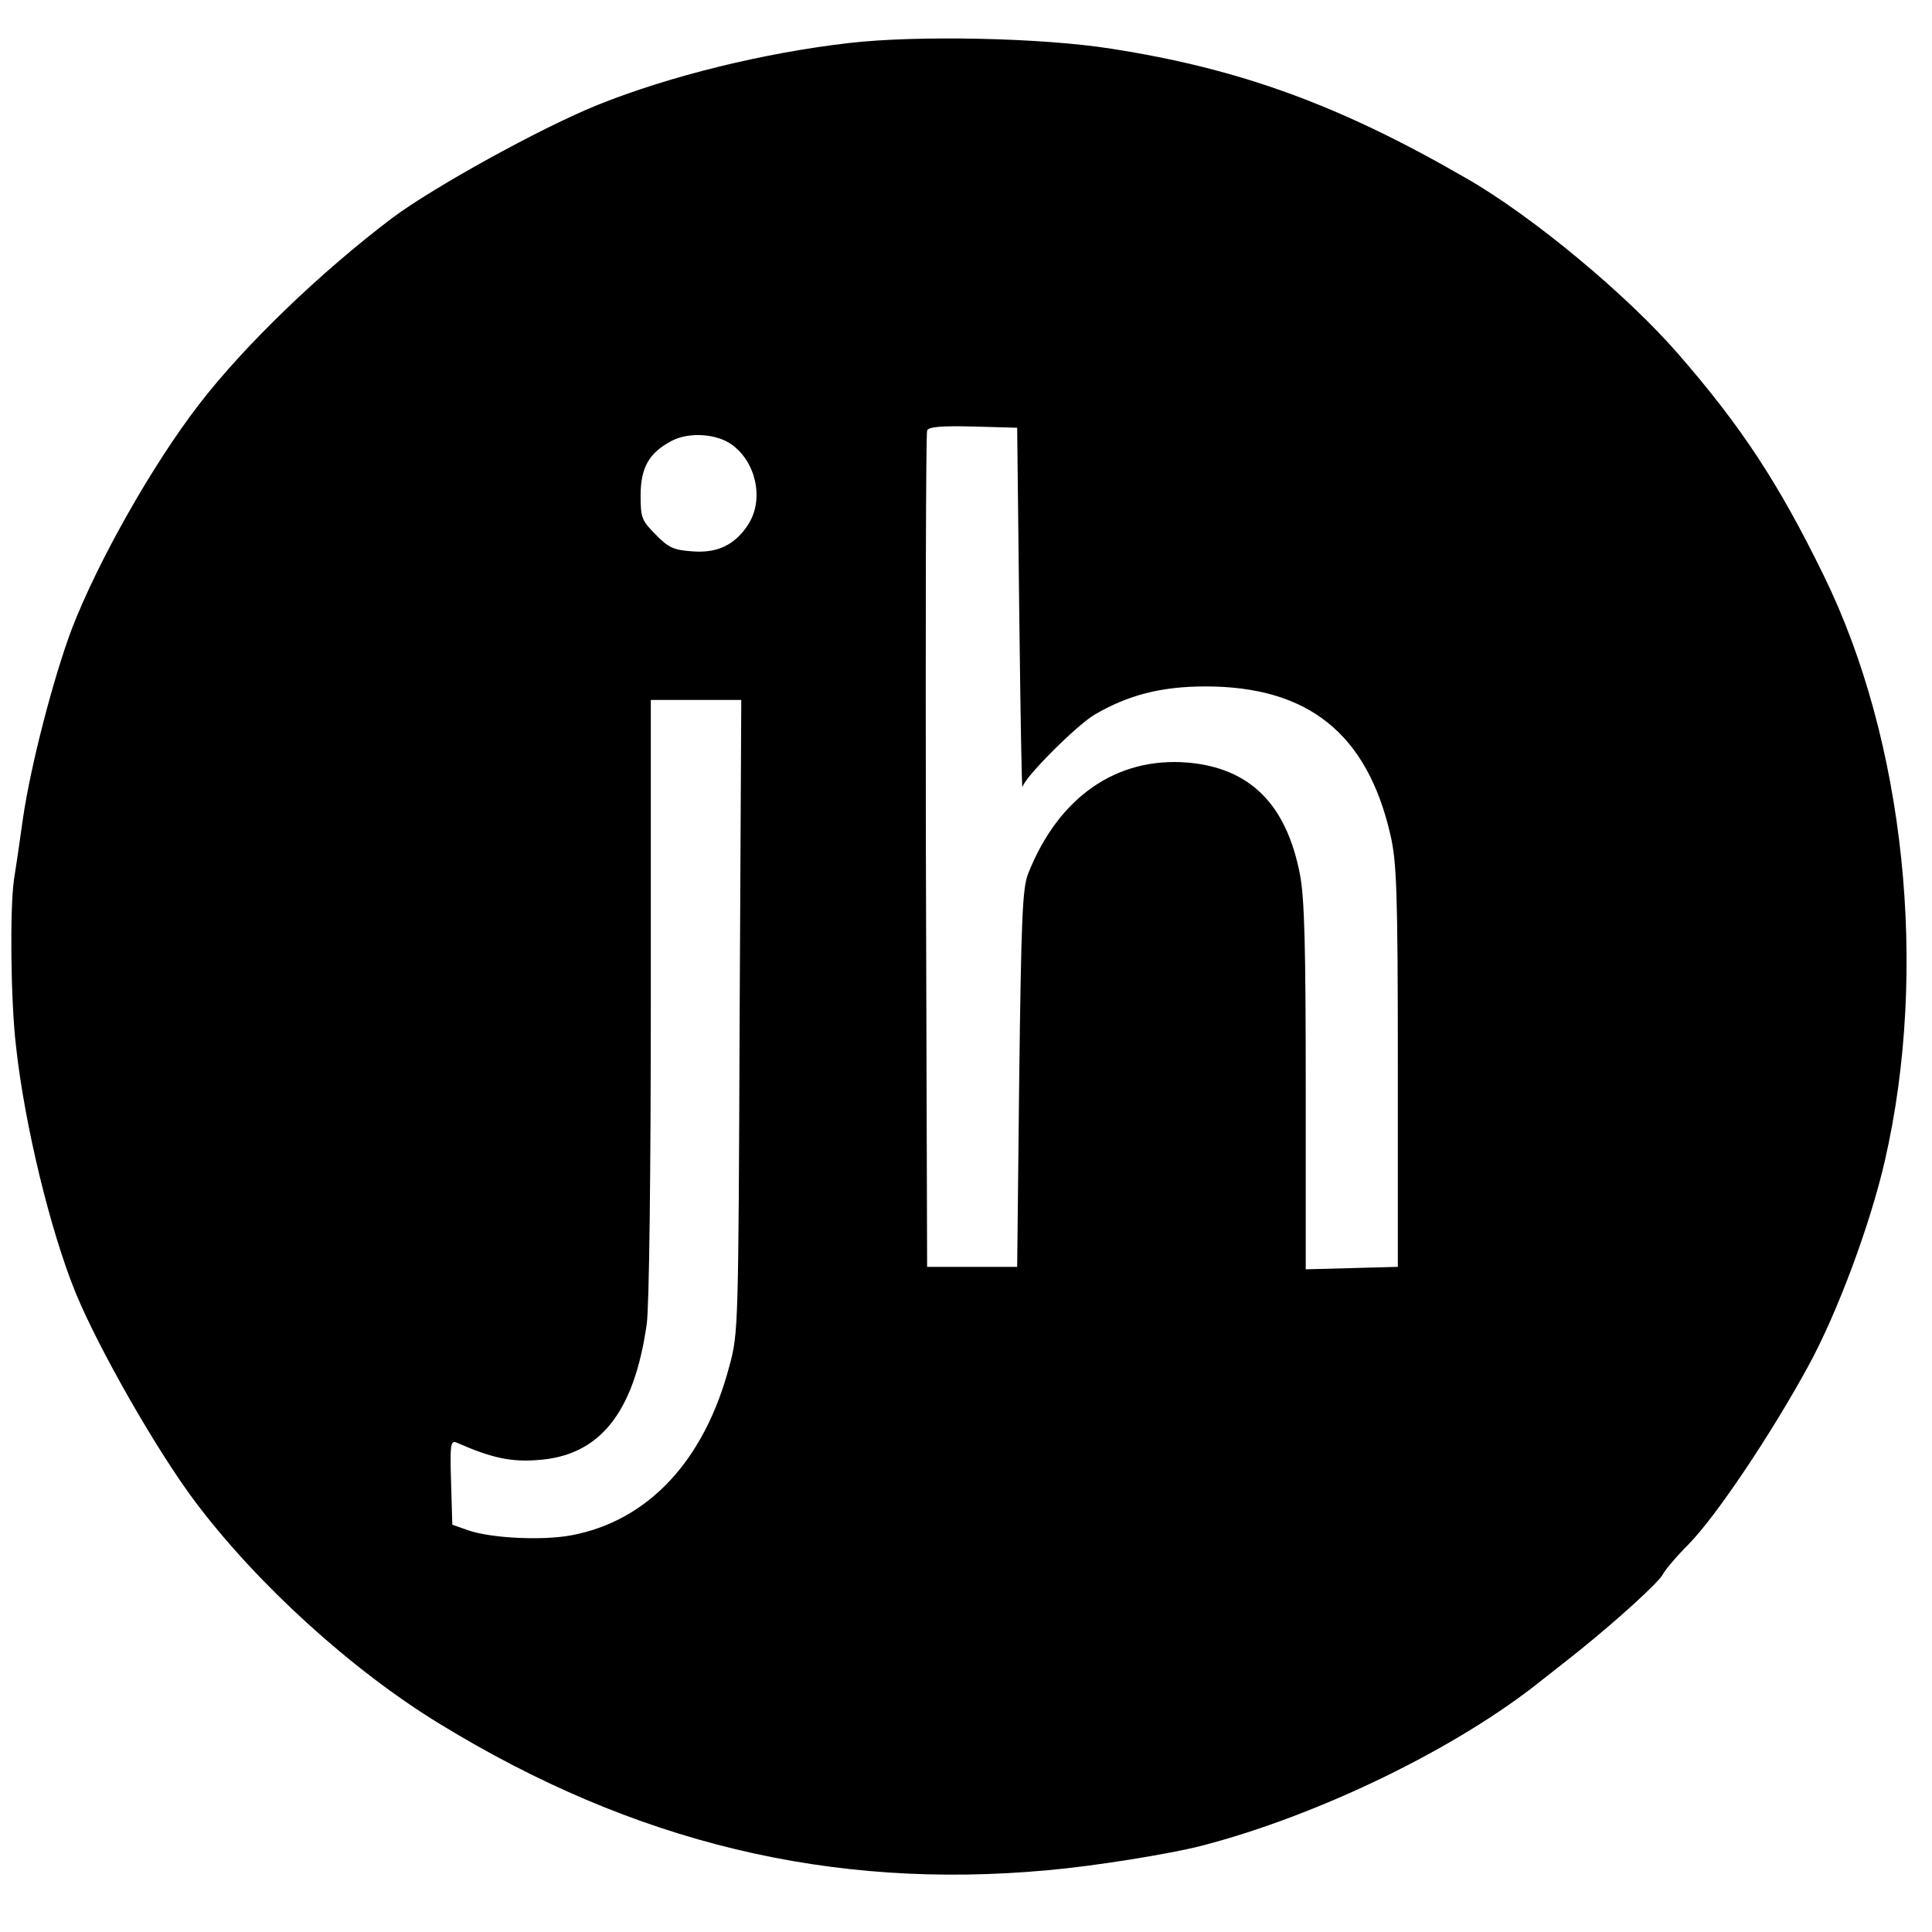 <?xml version="1.0" standalone="no"?>
<!DOCTYPE svg PUBLIC "-//W3C//DTD SVG 20010904//EN"
 "http://www.w3.org/TR/2001/REC-SVG-20010904/DTD/svg10.dtd">
<svg version="1.0" xmlns="http://www.w3.org/2000/svg"
 width="472pt" height="472pt" viewBox="0 0 472 472"
 preserveAspectRatio="xMidYMid meet">
<g transform="translate(0,472) scale(0.1,-0.1)"
fill="#000000" stroke="none">
<path d="M2075 4615 c-209 -24 -440 -81 -614 -151 -137 -55 -400 -200 -502
-276 -176 -133 -361 -311 -472 -455 -115 -149 -247 -383 -311 -548 -45 -119
-101 -334 -120 -465 -8 -58 -18 -125 -22 -150 -10 -70 -8 -294 5 -405 21 -193
84 -452 146 -604 57 -138 198 -385 292 -510 151 -201 383 -412 598 -543 474
-290 955 -406 1485 -357 114 10 293 39 373 59 287 74 628 239 836 407 31 24
71 56 90 71 93 75 192 165 203 185 6 12 35 46 64 75 66 67 201 268 292 435 71
130 151 345 187 502 107 467 49 1025 -150 1430 -110 225 -201 363 -353 538
-127 147 -360 340 -519 431 -311 180 -554 268 -868 317 -171 27 -475 33 -640
14z m415 -1385 c3 -245 6 -439 8 -433 4 23 132 151 176 177 82 48 163 69 271
69 251 0 395 -115 452 -363 15 -66 18 -134 18 -565 l0 -490 -112 -3 -113 -3 0
445 c0 344 -3 461 -14 519 -33 172 -122 261 -275 274 -173 14 -315 -84 -389
-271 -14 -35 -17 -104 -22 -501 l-5 -460 -110 0 -110 0 -3 1015 c-1 558 0
1021 3 1028 3 9 32 12 112 10 l108 -3 5 -445z m-701 403 c58 -43 77 -131 41
-191 -32 -52 -76 -74 -138 -69 -46 3 -59 9 -90 41 -34 34 -37 41 -37 95 0 69
21 105 76 134 42 22 110 18 148 -10z m18 -1395 c-3 -758 -3 -775 -25 -855 -61
-232 -199 -379 -387 -414 -71 -13 -194 -7 -250 12 l-40 14 -3 104 c-3 96 -1
103 15 96 84 -37 132 -47 196 -42 152 10 236 115 267 332 6 41 10 369 10 798
l0 727 110 0 111 0 -4 -772z"/>
</g>
</svg>
